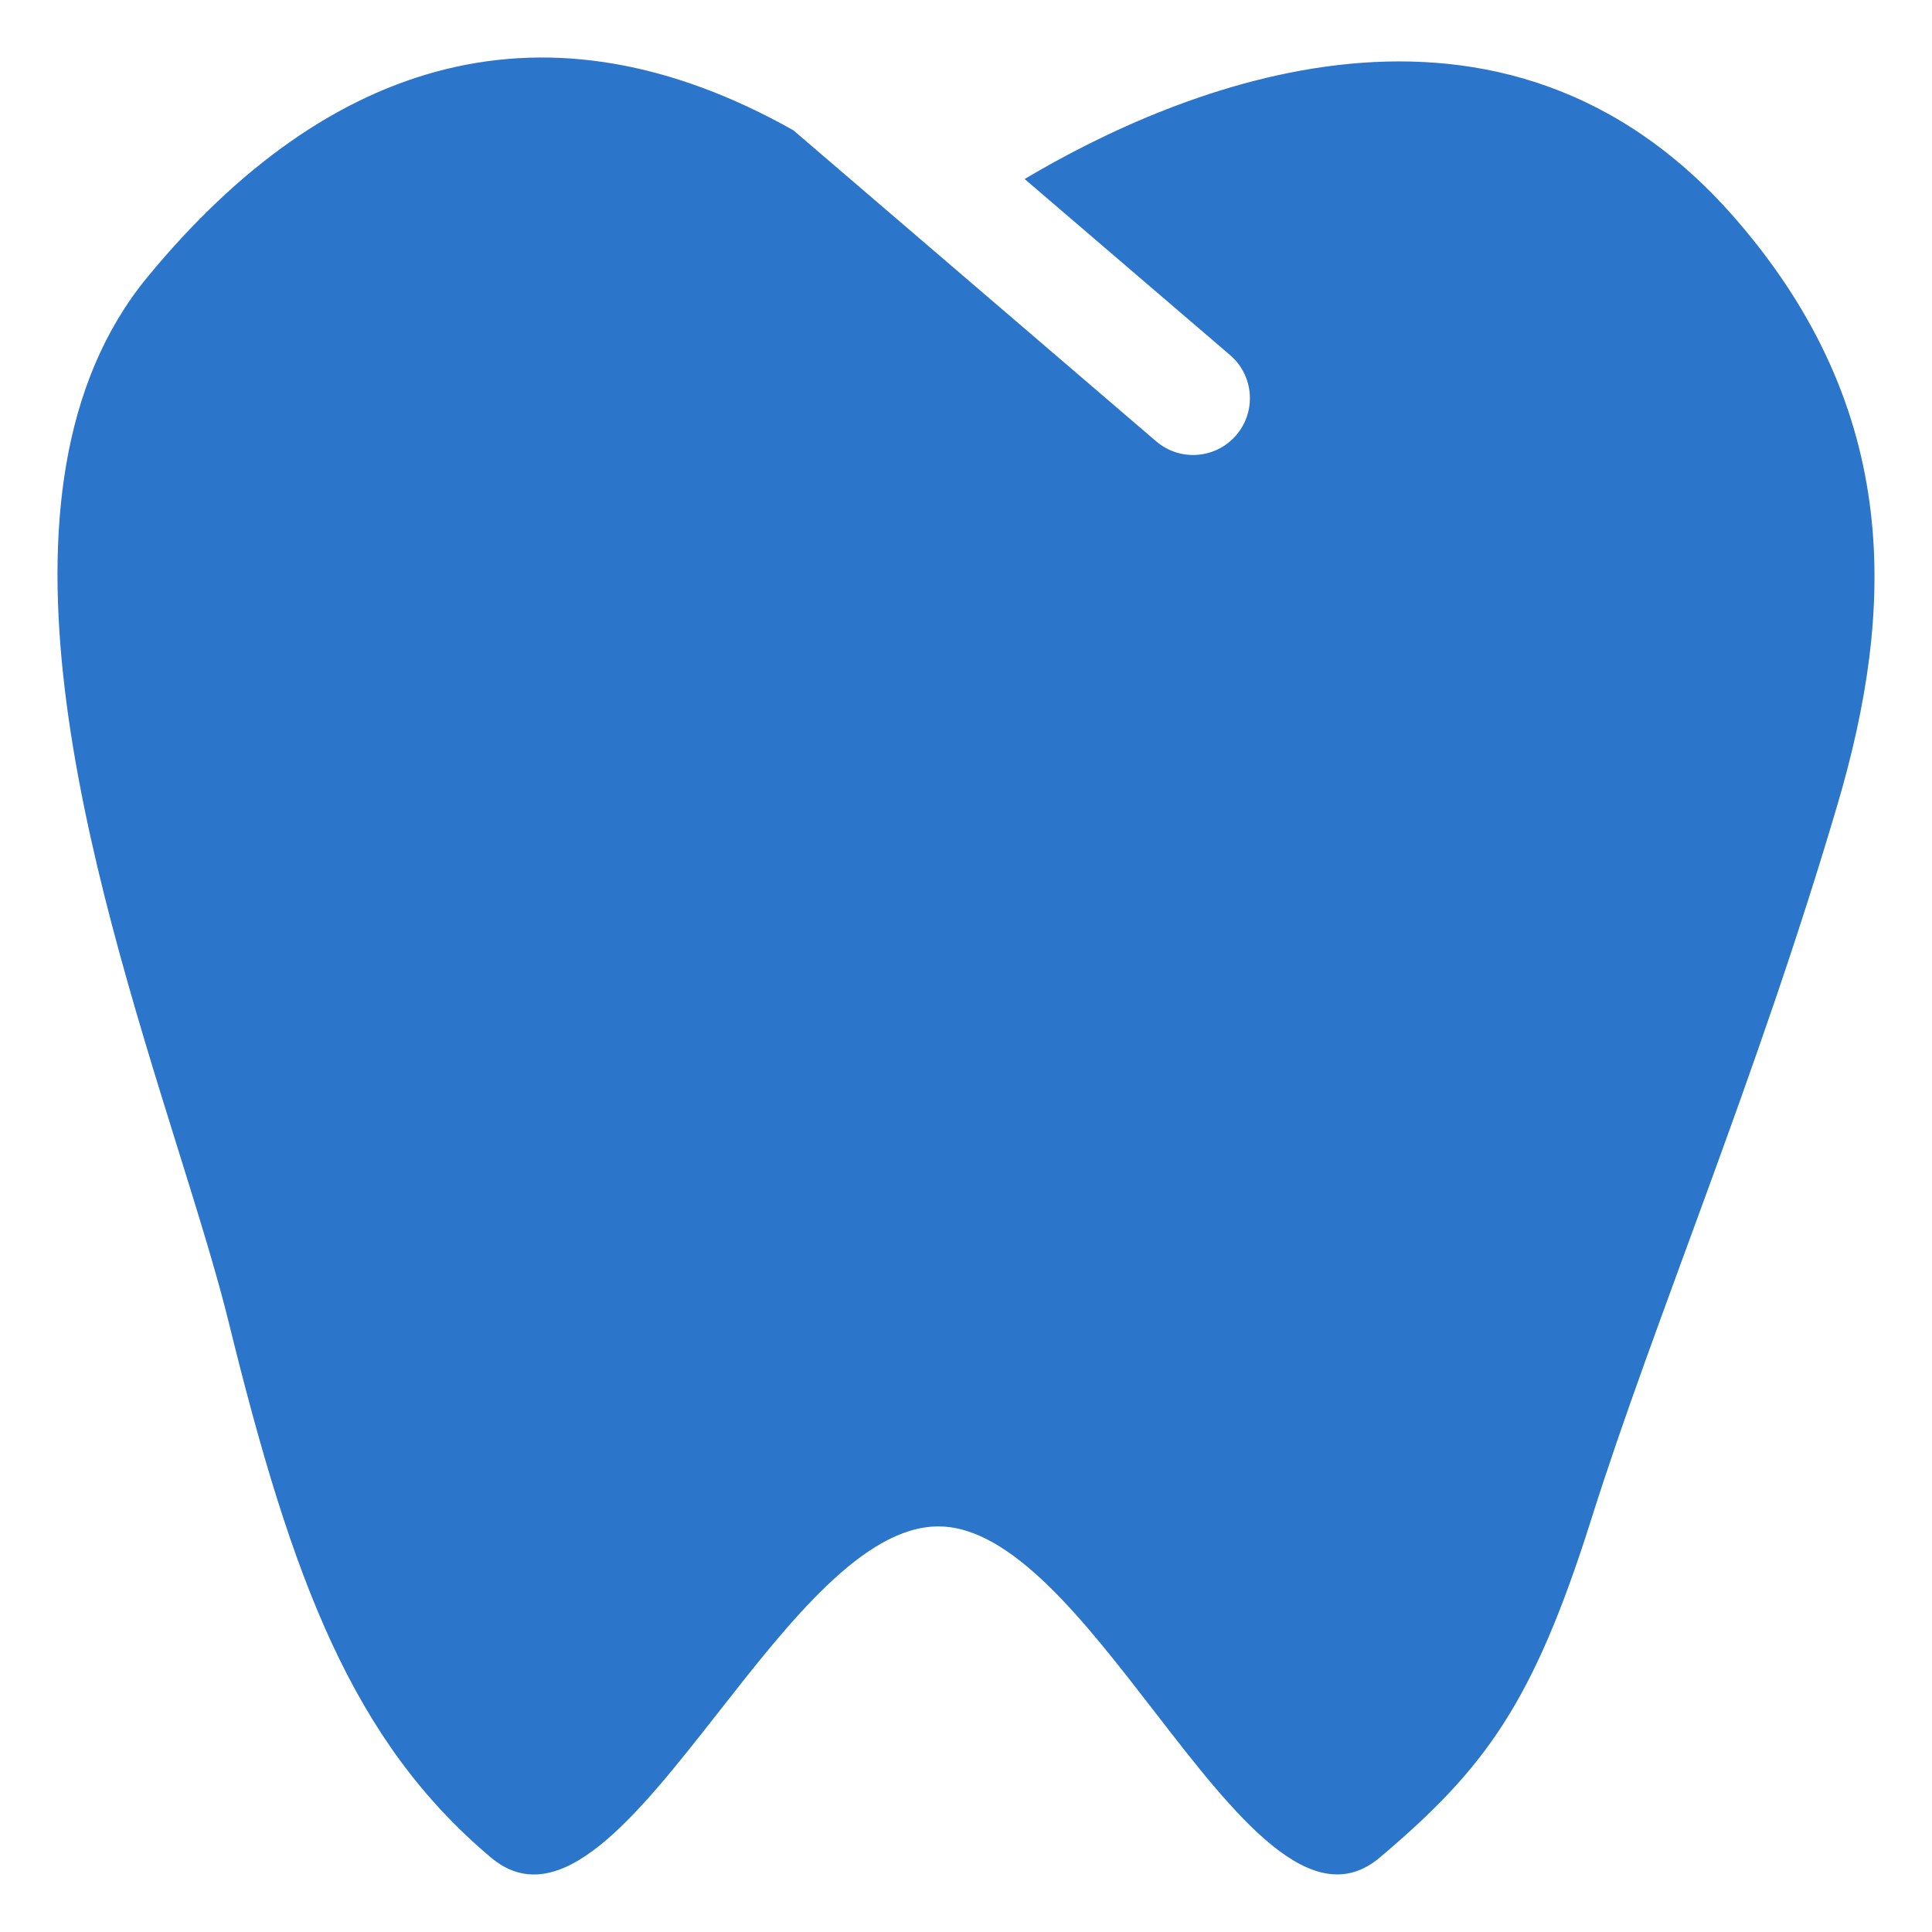 <svg width="29" height="29" viewBox="0 0 29 29" fill="none" xmlns="http://www.w3.org/2000/svg">
<path fill-rule="evenodd" clip-rule="evenodd" d="M11.908 1.955C8.212 -0.125 4.937 0.853 2.214 4.158C-0.413 7.348 1.378 13.098 2.666 17.231C2.973 18.216 3.252 19.11 3.435 19.855C4.385 23.725 5.295 26.137 7.369 27.882C8.396 28.746 9.561 27.261 10.79 25.694C11.855 24.335 12.968 22.915 14.082 22.912C15.178 22.909 16.274 24.326 17.324 25.685C18.537 27.254 19.689 28.745 20.711 27.882C22.295 26.544 23.015 25.562 23.885 22.806C24.834 19.799 26.367 16.205 27.586 12.061C28.443 9.145 28.546 6.177 26.075 3.312C22.547 -0.779 17.657 1.334 15.38 2.687L18.464 5.33C18.821 5.636 18.863 6.174 18.556 6.532C18.25 6.889 17.712 6.931 17.354 6.624L11.908 1.955Z" fill="#2B75CA"/>
</svg>
